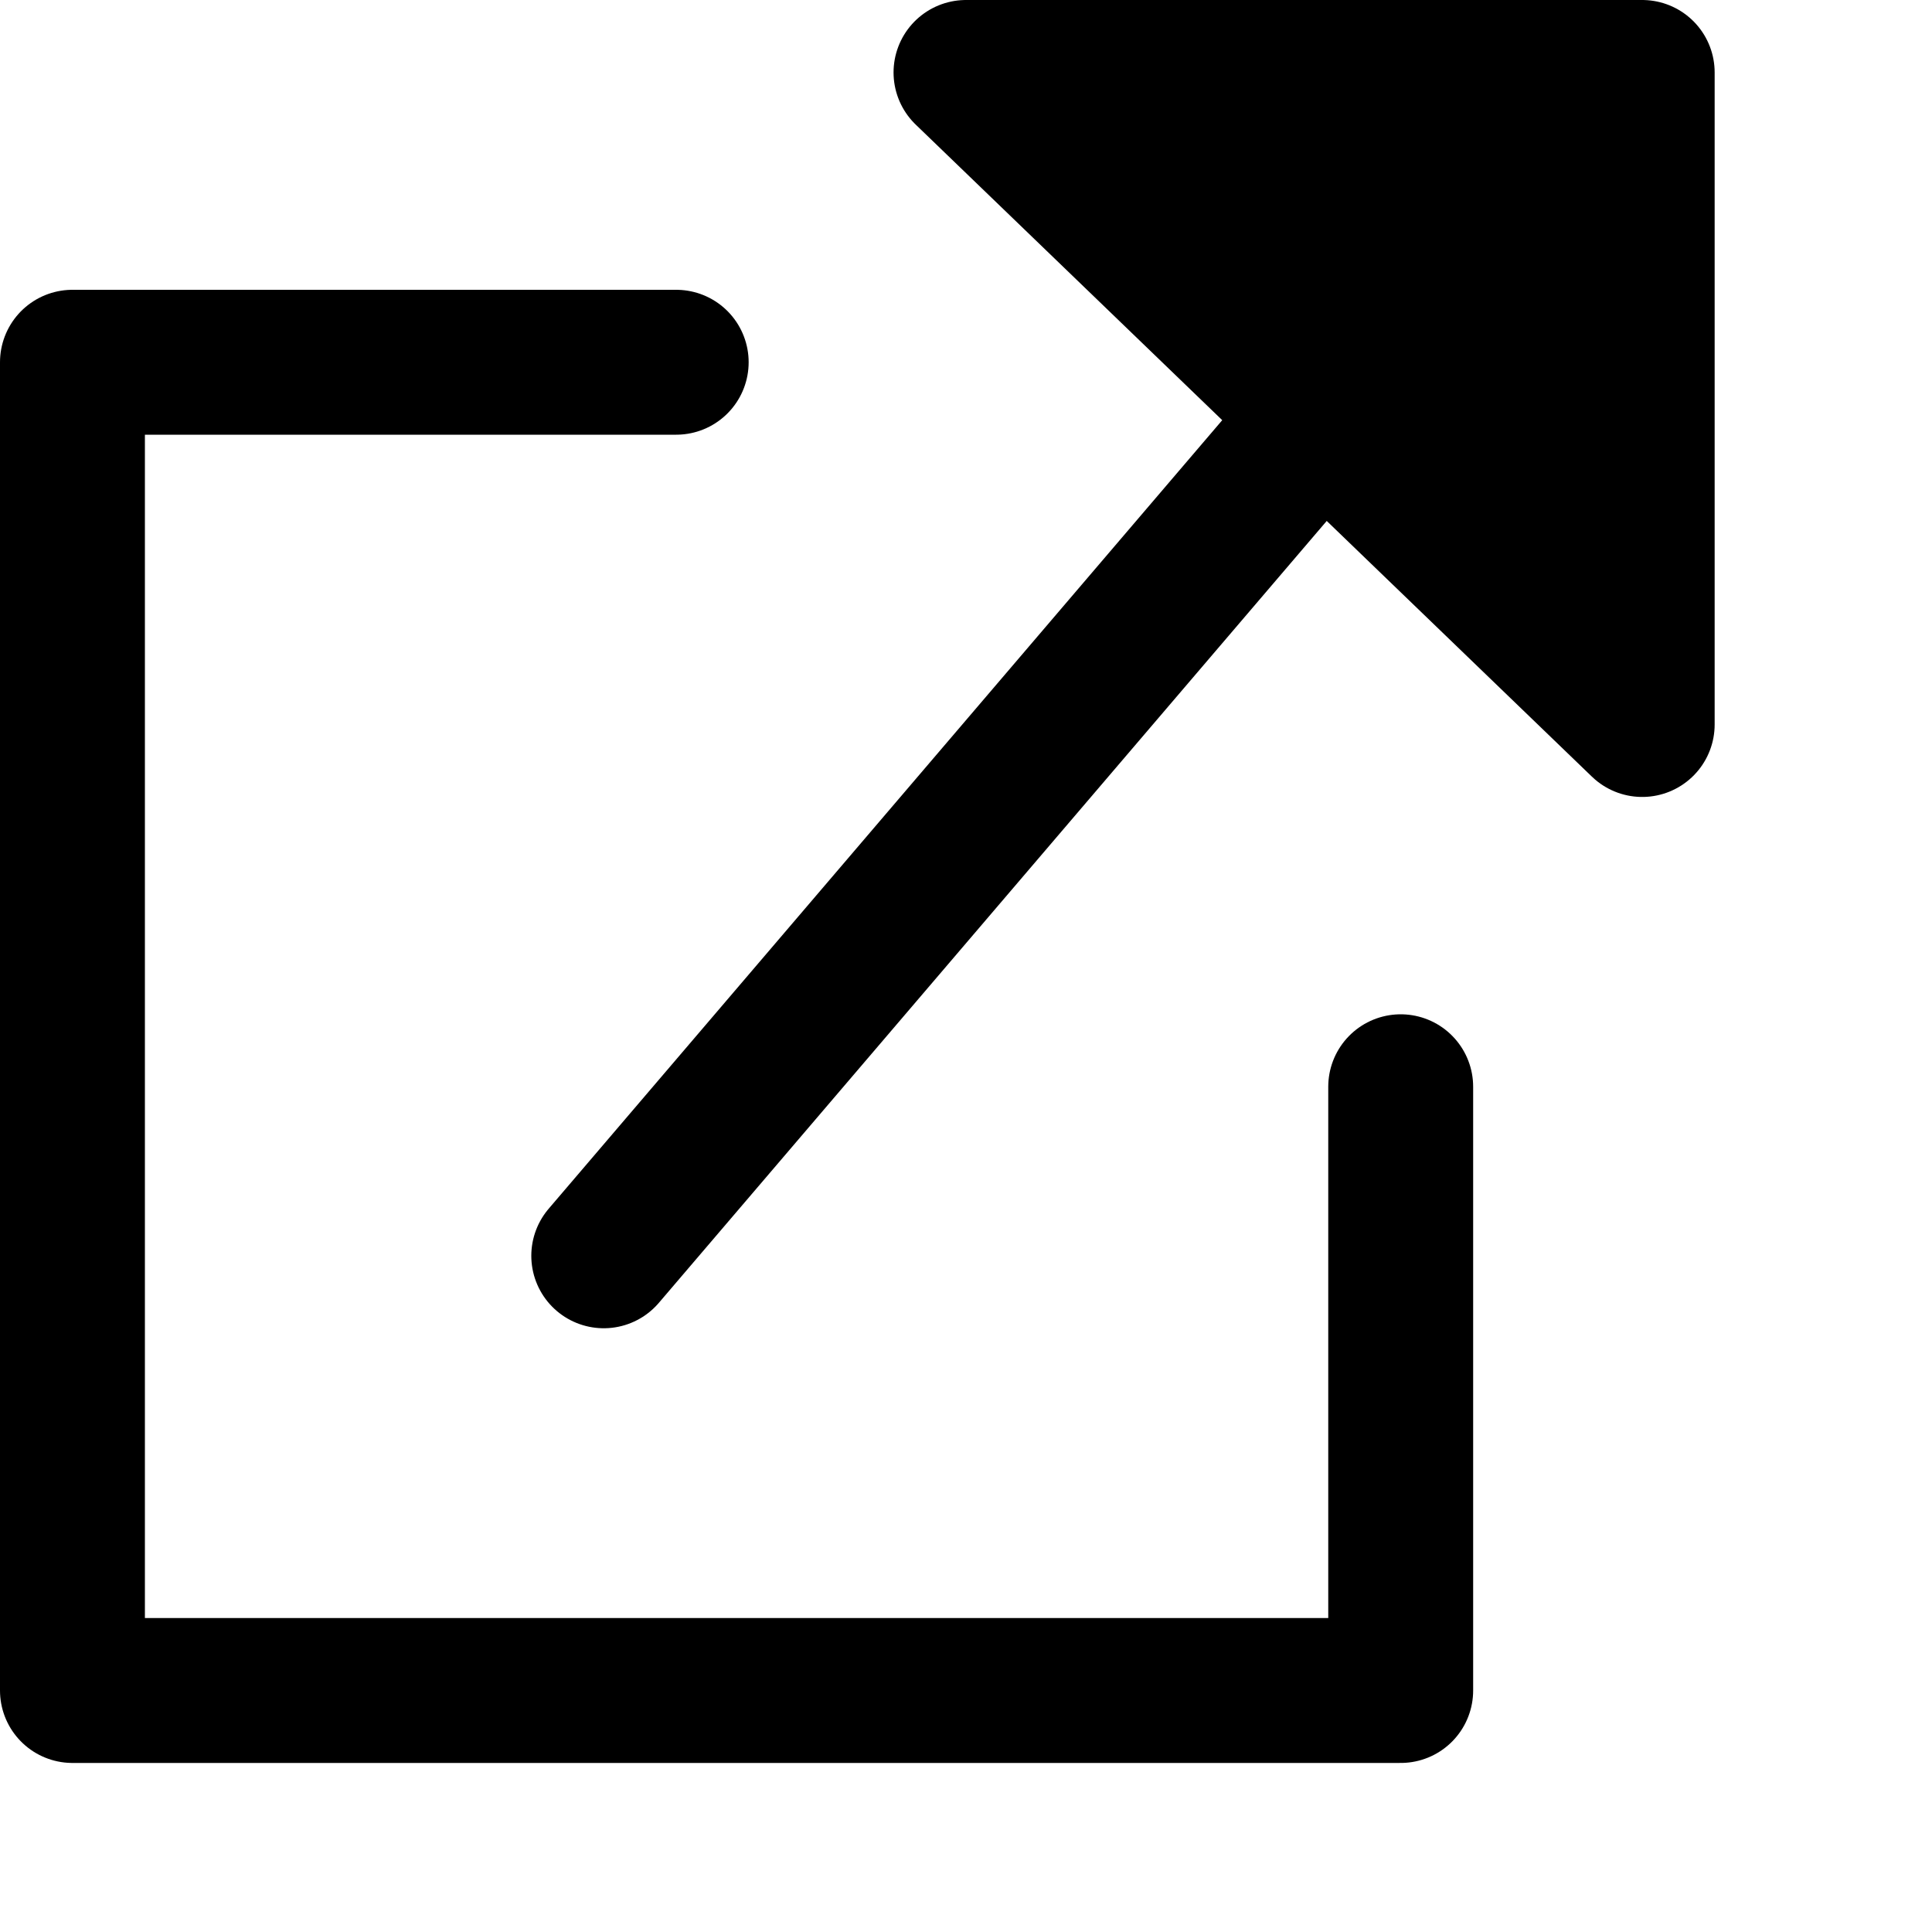 
<!--?xml version="1.0" encoding="utf-8"?-->

<svg xmlns="http://www.w3.org/2000/svg" xmlns:xlink="http://www.w3.org/1999/xlink" viewBox="0 0 80 80">
  <g
    stroke="black"
    stroke-width="6"
    fill="transparent"
    stroke-linejoin="round"
    stroke-linecap="round"
  >
    <path d="M 3 15 m 25 0 h -25 v 55 h 55 v -25" />
    <path d="M 3 10 m 22 42 L 66 4" />
    <path fill="black" d="M 40 3 L 68 3 L 68 30 z" />
  </g>
</svg>
